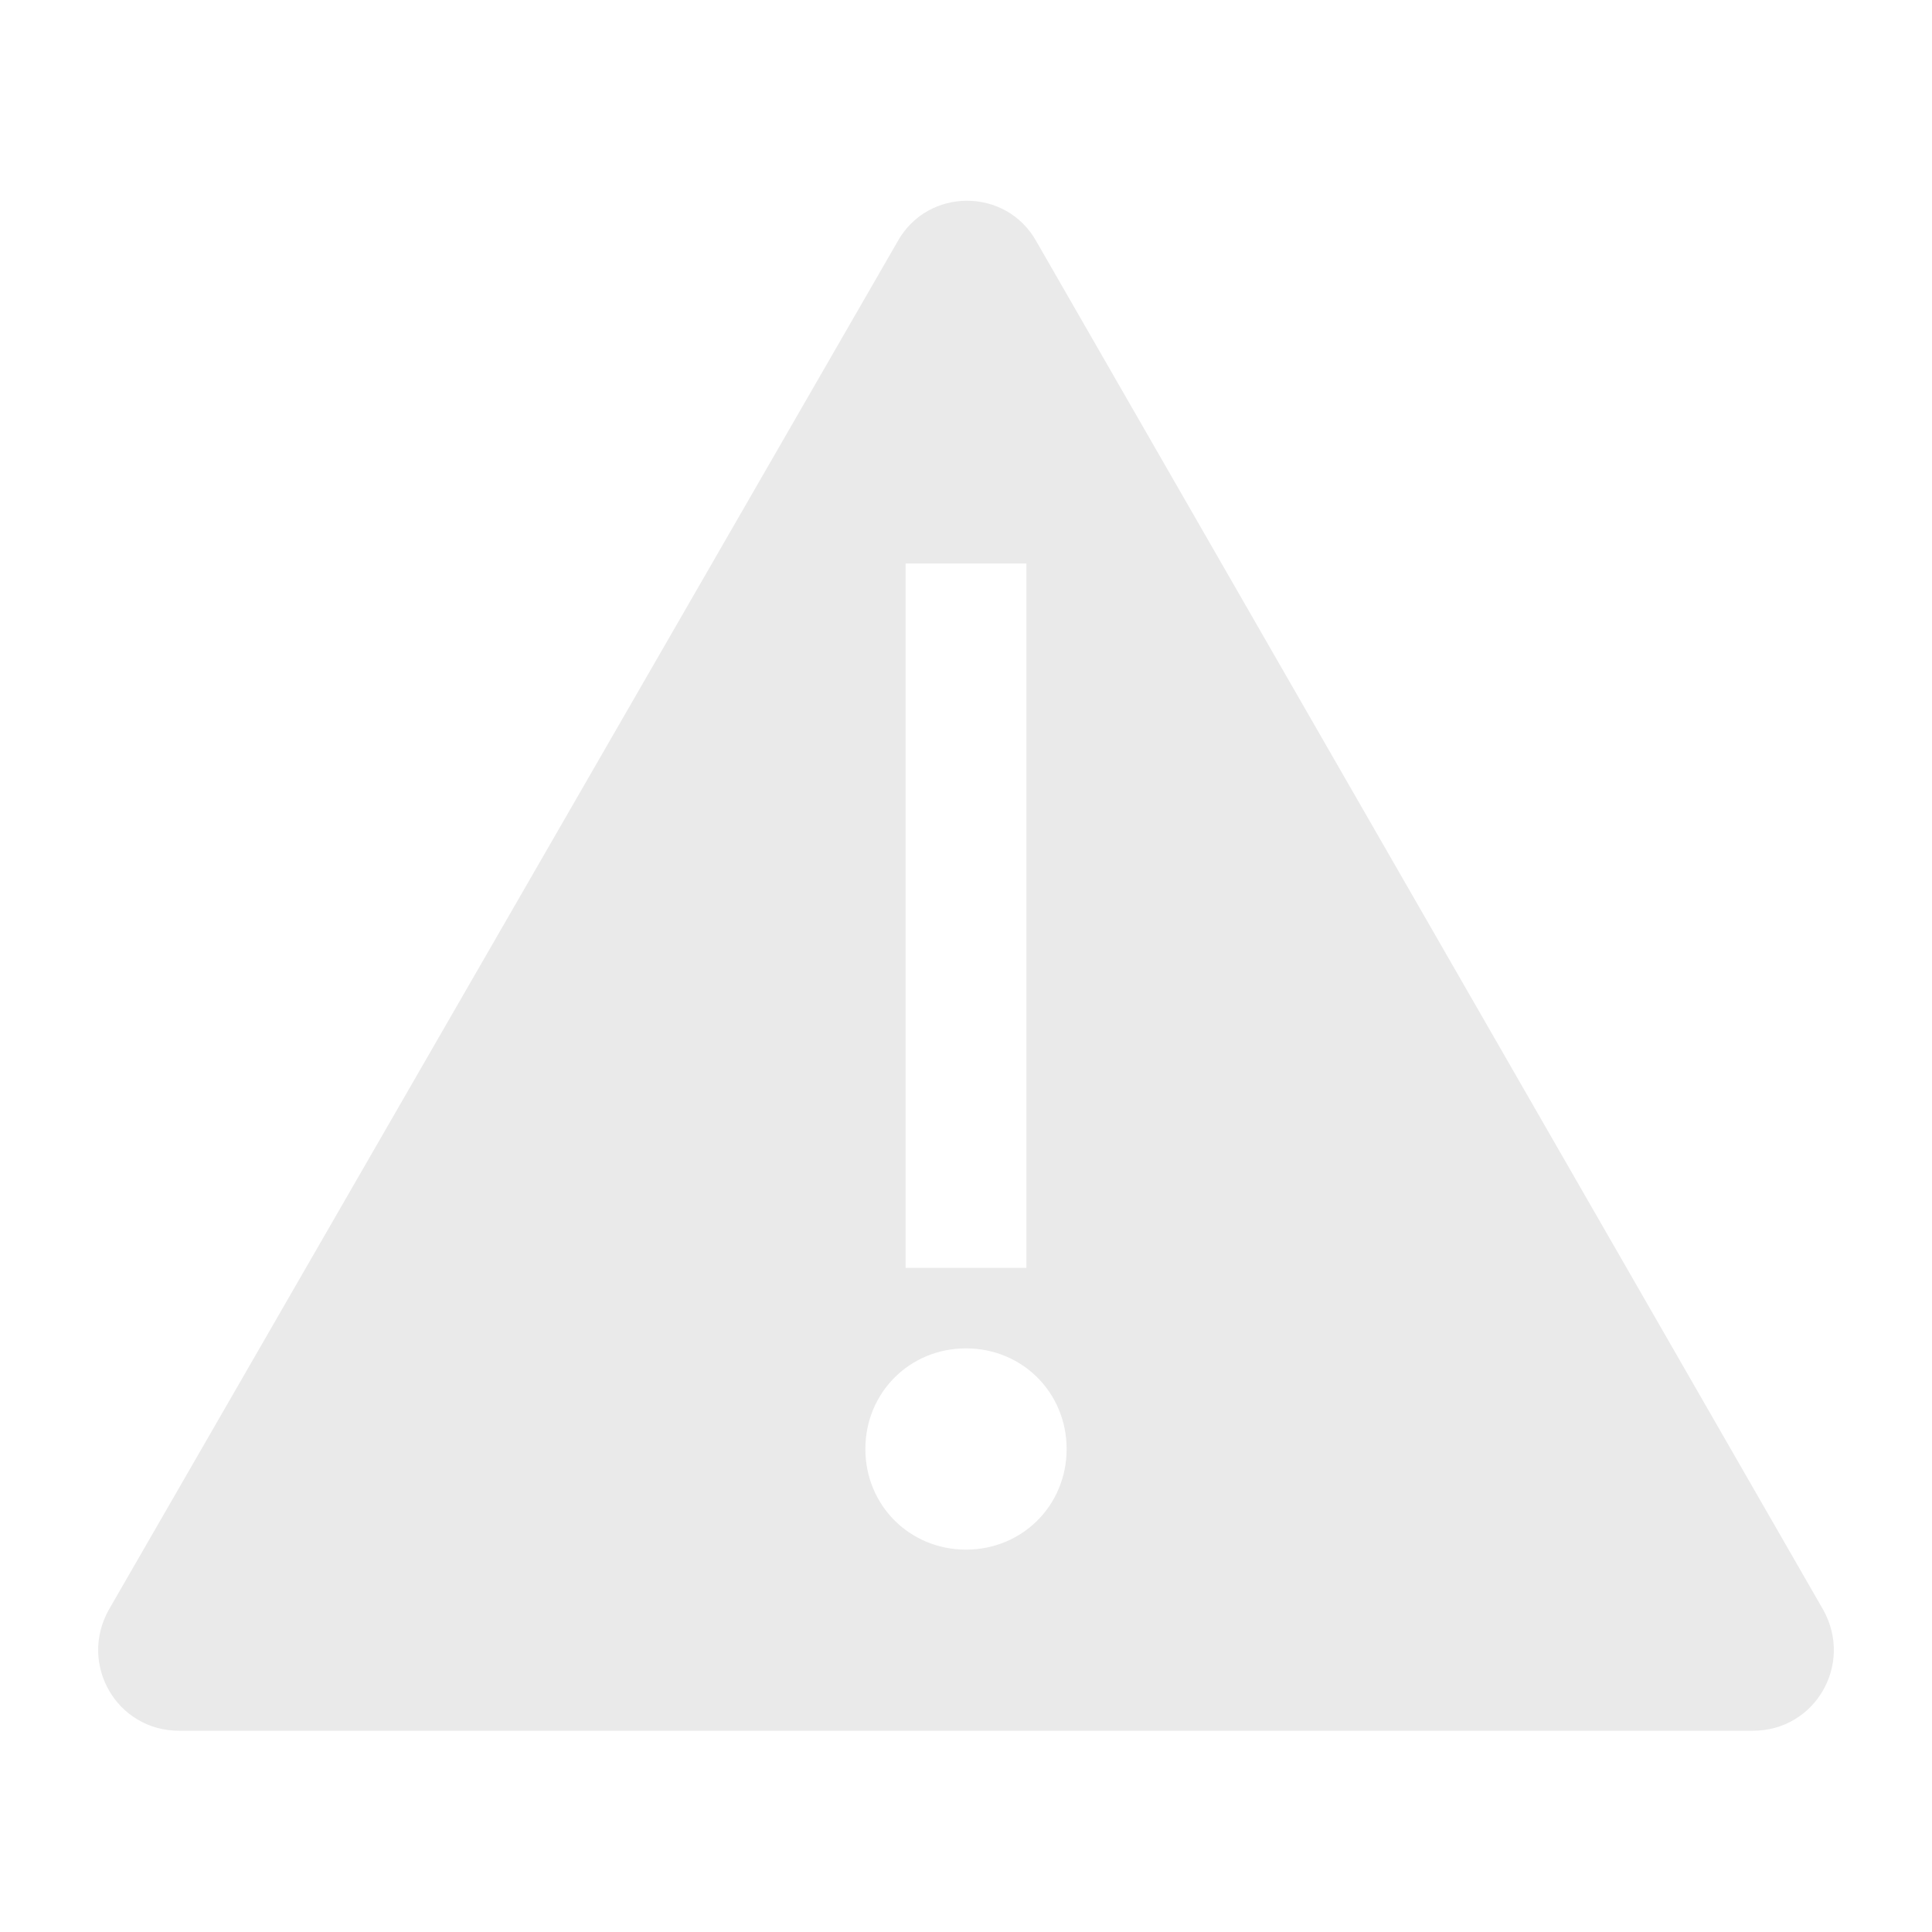 <svg width="698" height="698" xmlns="http://www.w3.org/2000/svg" xmlns:xlink="http://www.w3.org/1999/xlink" xml:space="preserve" overflow="hidden"><g transform="translate(-593 0)"><path d="M1251.74 581.667 967.448 87.25C956.542 67.619 928.185 67.619 917.279 87.25L632.263 581.667C621.356 601.298 635.171 625.292 657.71 625.292L942 625.292 1226.29 625.292C1248.83 625.292 1262.64 601.298 1251.74 581.667ZM920.188 203.583 963.812 203.583 963.812 458.062 920.188 458.062 920.188 203.583ZM942 559.854C921.642 559.854 905.646 543.858 905.646 523.5 905.646 503.142 921.642 487.146 942 487.146 962.358 487.146 978.354 503.142 978.354 523.5 978.354 543.858 962.358 559.854 942 559.854Z" fill="#EAEAEA"/></g></svg>